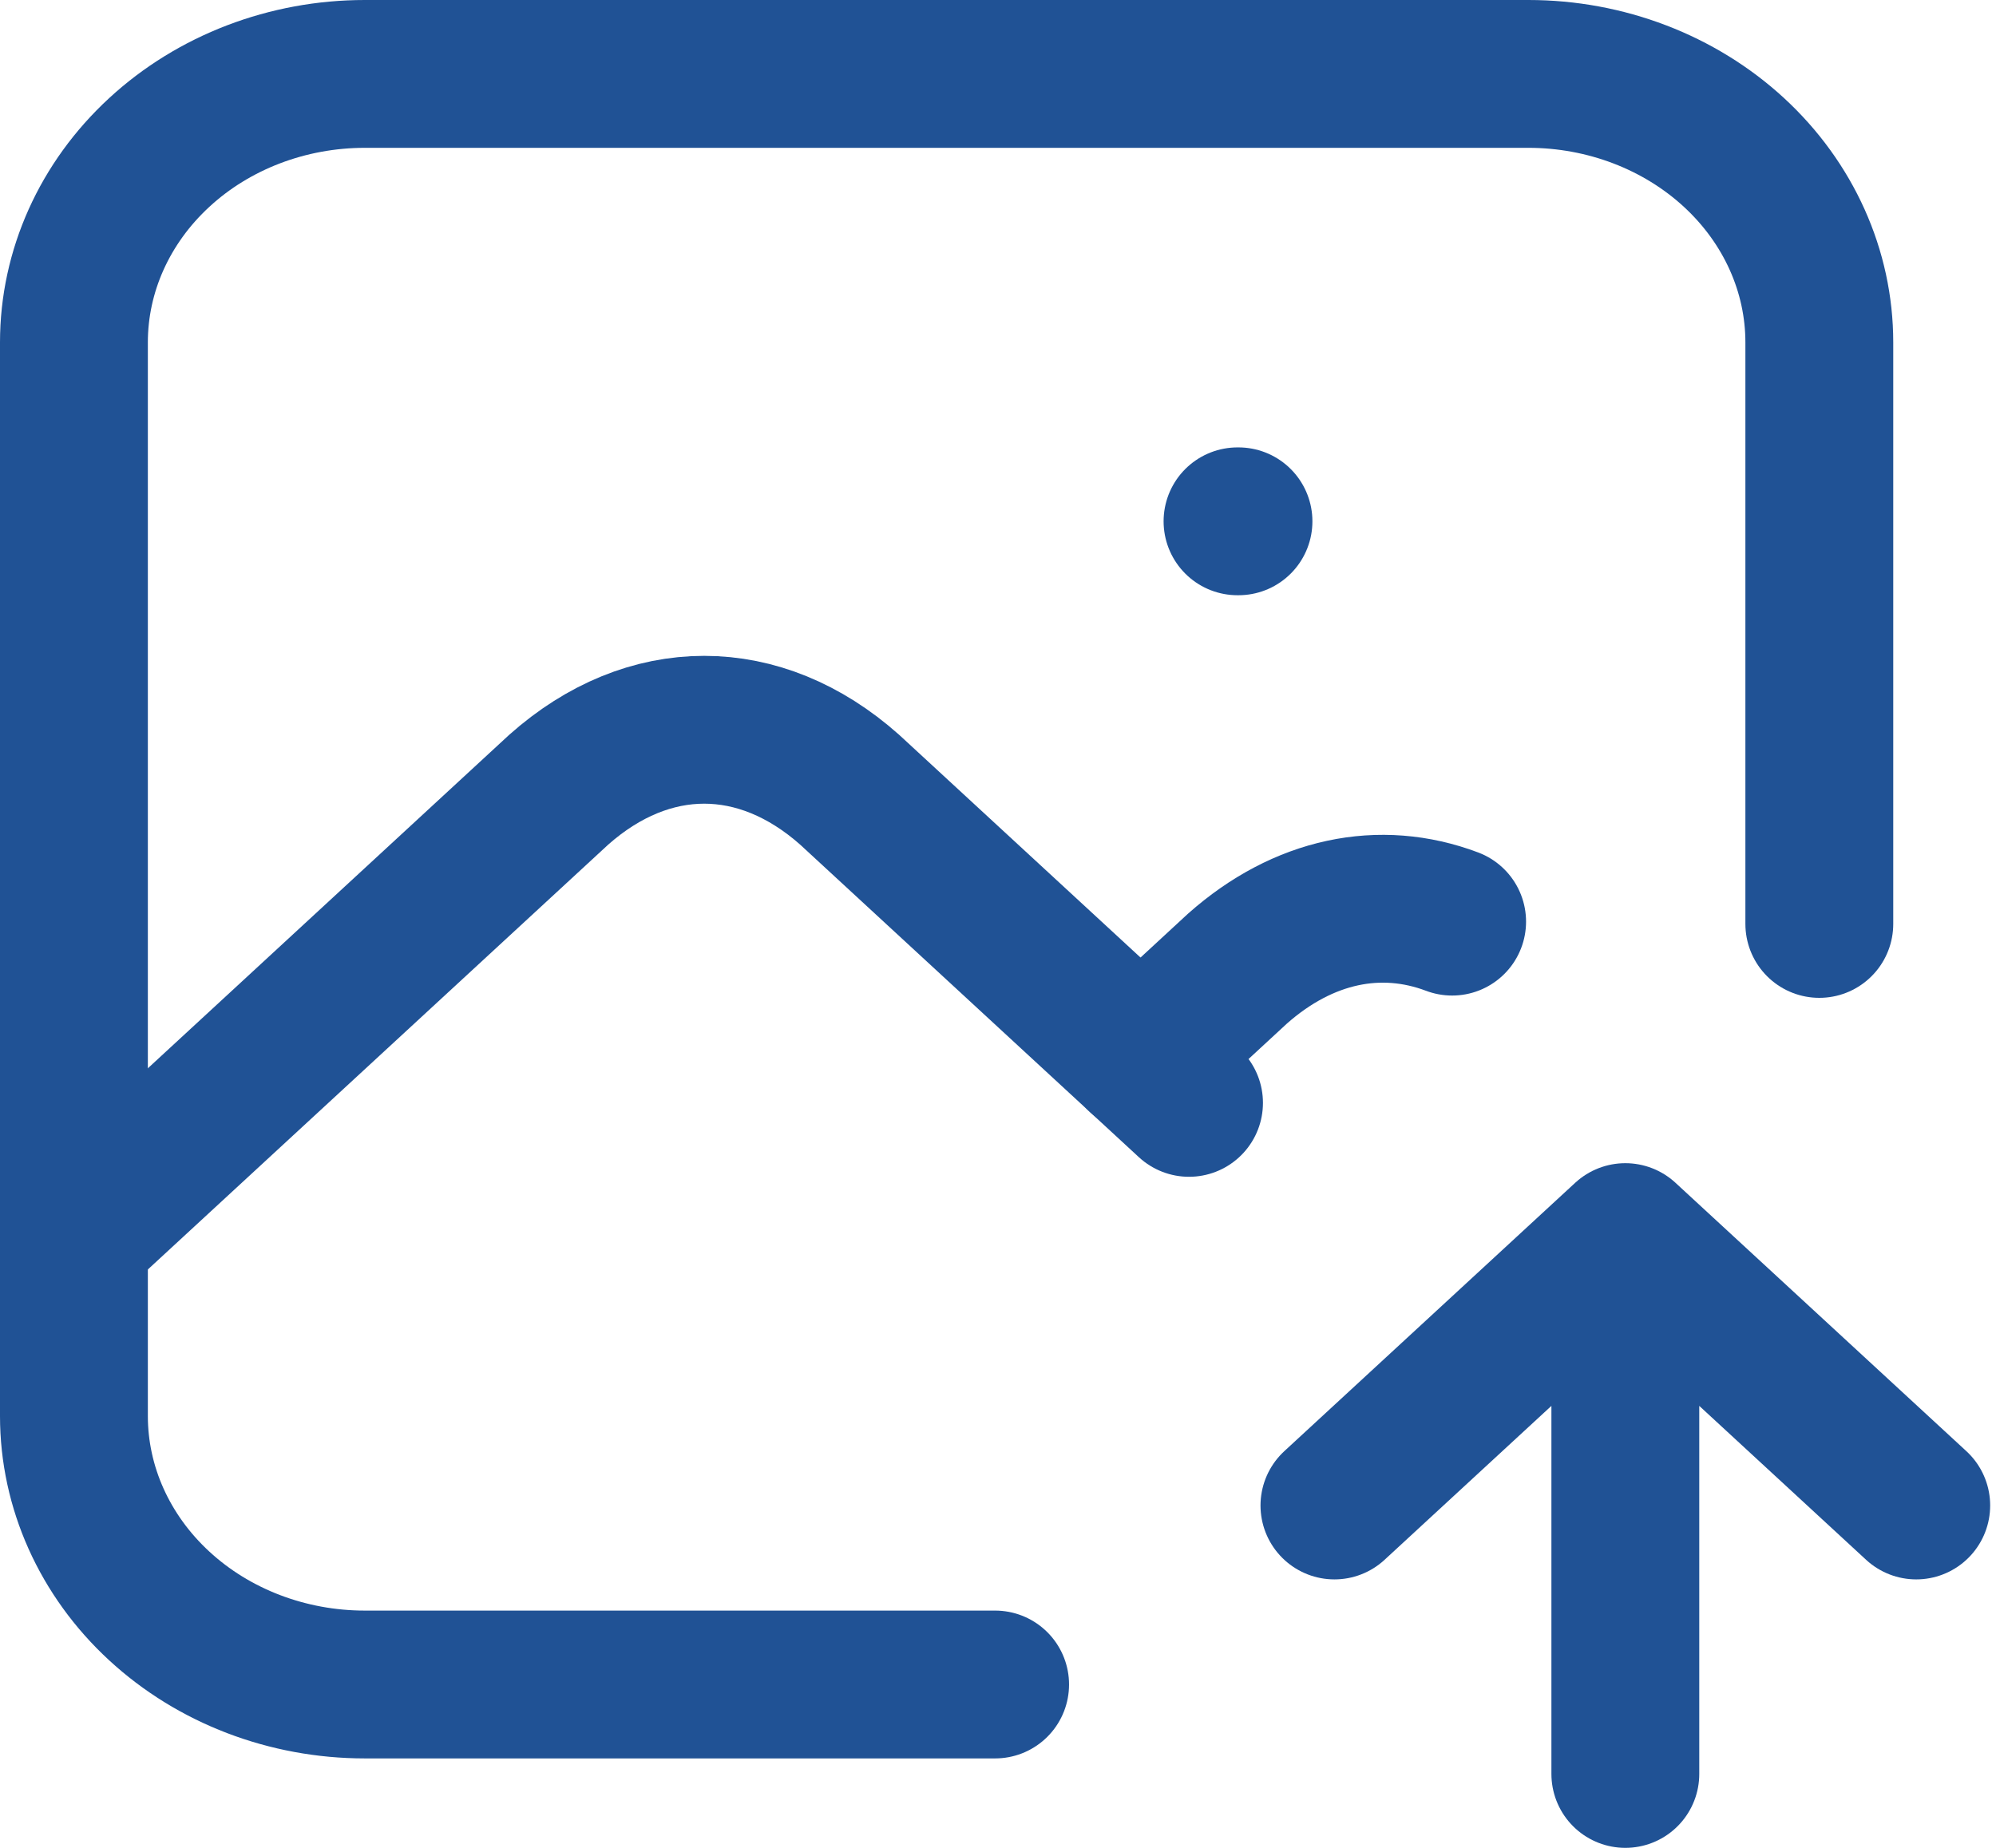 <svg width="27" height="25" viewBox="0 0 27 25" fill="none" xmlns="http://www.w3.org/2000/svg">
<path d="M16.74 7.053H16.753M13.461 22.79H4.935C3.891 22.79 2.89 22.407 2.153 21.726C1.415 21.045 1 20.121 1 19.158V4.632C1 3.668 1.415 2.745 2.153 2.064C2.89 1.383 3.891 1 4.935 1H20.675C21.718 1 22.719 1.383 23.457 2.064C24.195 2.745 24.61 3.668 24.61 4.632V12.5" stroke="#205295" stroke-width="2" stroke-linecap="round" stroke-linejoin="round"/>
<path d="M1 16.737L7.558 10.684C8.775 9.603 10.276 9.603 11.493 10.684L16.084 14.921" stroke="#205295" stroke-width="2" stroke-linecap="round" stroke-linejoin="round"/>
<path d="M15.428 14.316L16.739 13.105C17.63 12.315 18.671 12.102 19.643 12.469M21.986 24V16.737M21.986 16.737L25.921 20.368M21.986 16.737L18.051 20.368" stroke="#205295" stroke-width="2" stroke-linecap="round" stroke-linejoin="round"/>
</svg>
